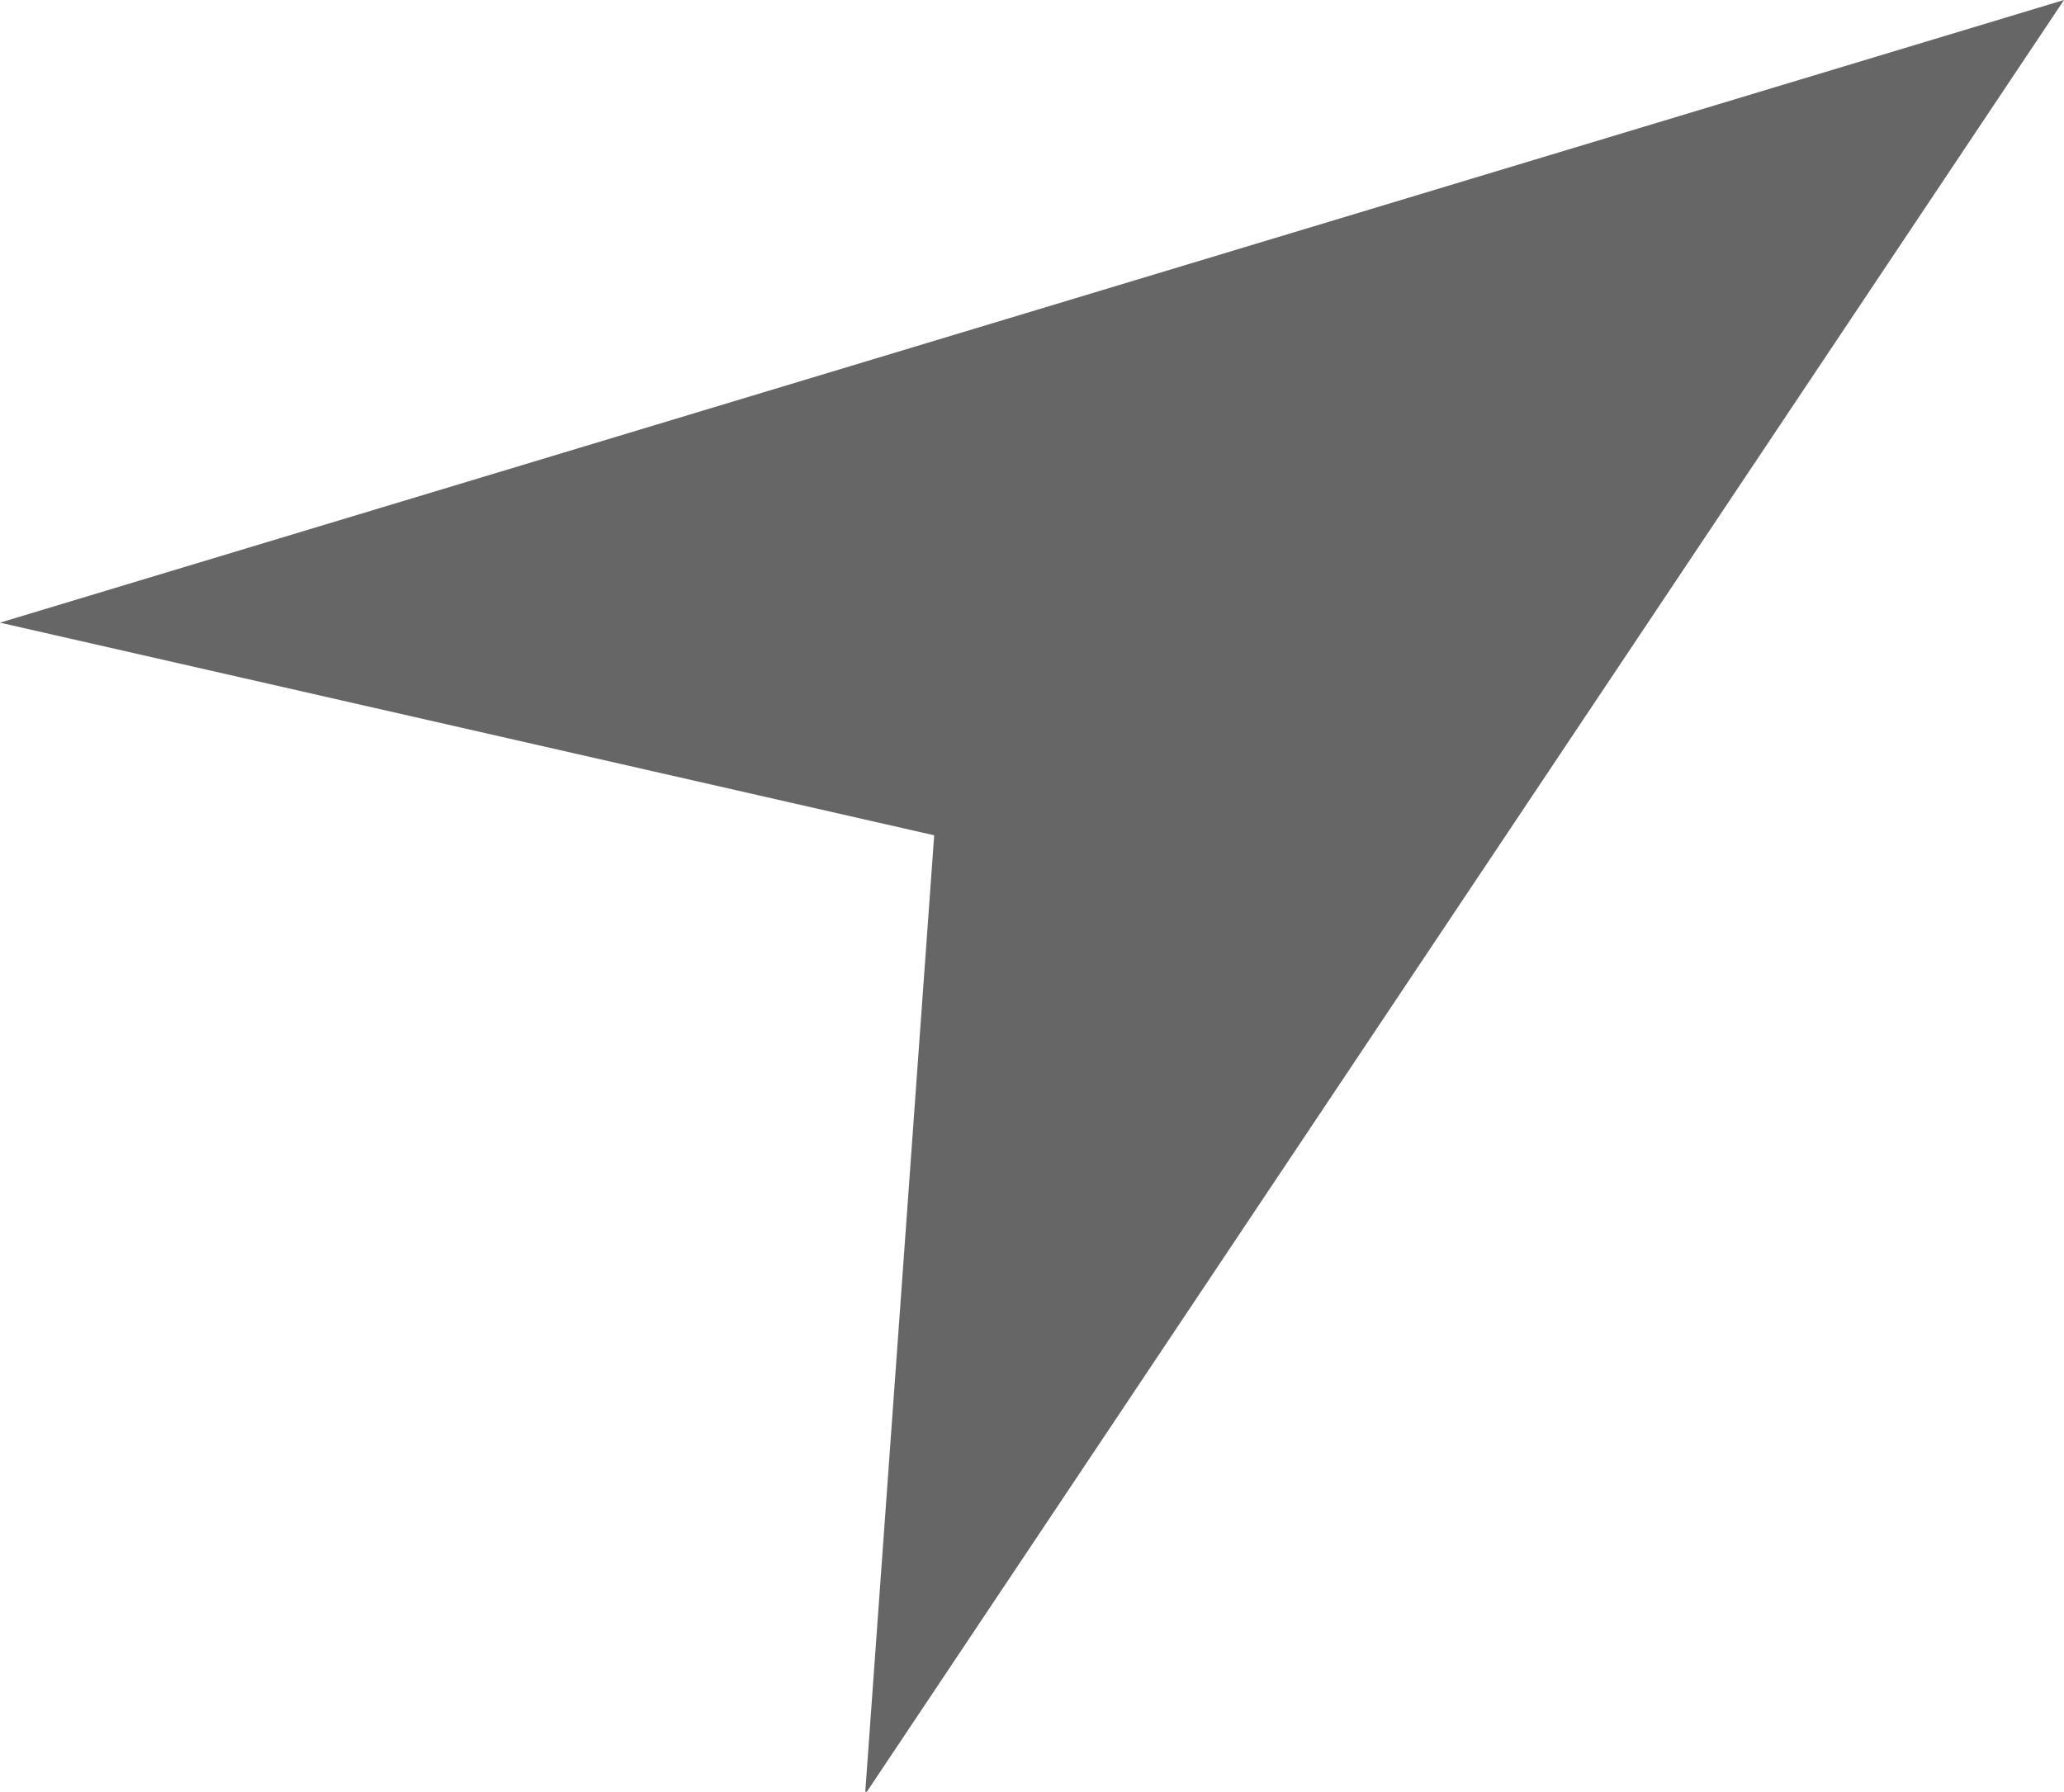 <svg xmlns="http://www.w3.org/2000/svg" viewBox="0 0 23 19.97">
  <defs>
    <style>.cls-1{fill:#666;}</style>
  </defs>
  <title>Use My Location_Purple_1</title>
  <g id="Layer_2" data-name="Layer 2">
    <g id="Layer_1-2" data-name="Layer 1">
      <path class="cls-1" d="M10.41,9.31,9.64,20,23,0,0,6.94Z"/>
    </g>
  </g>
</svg>
